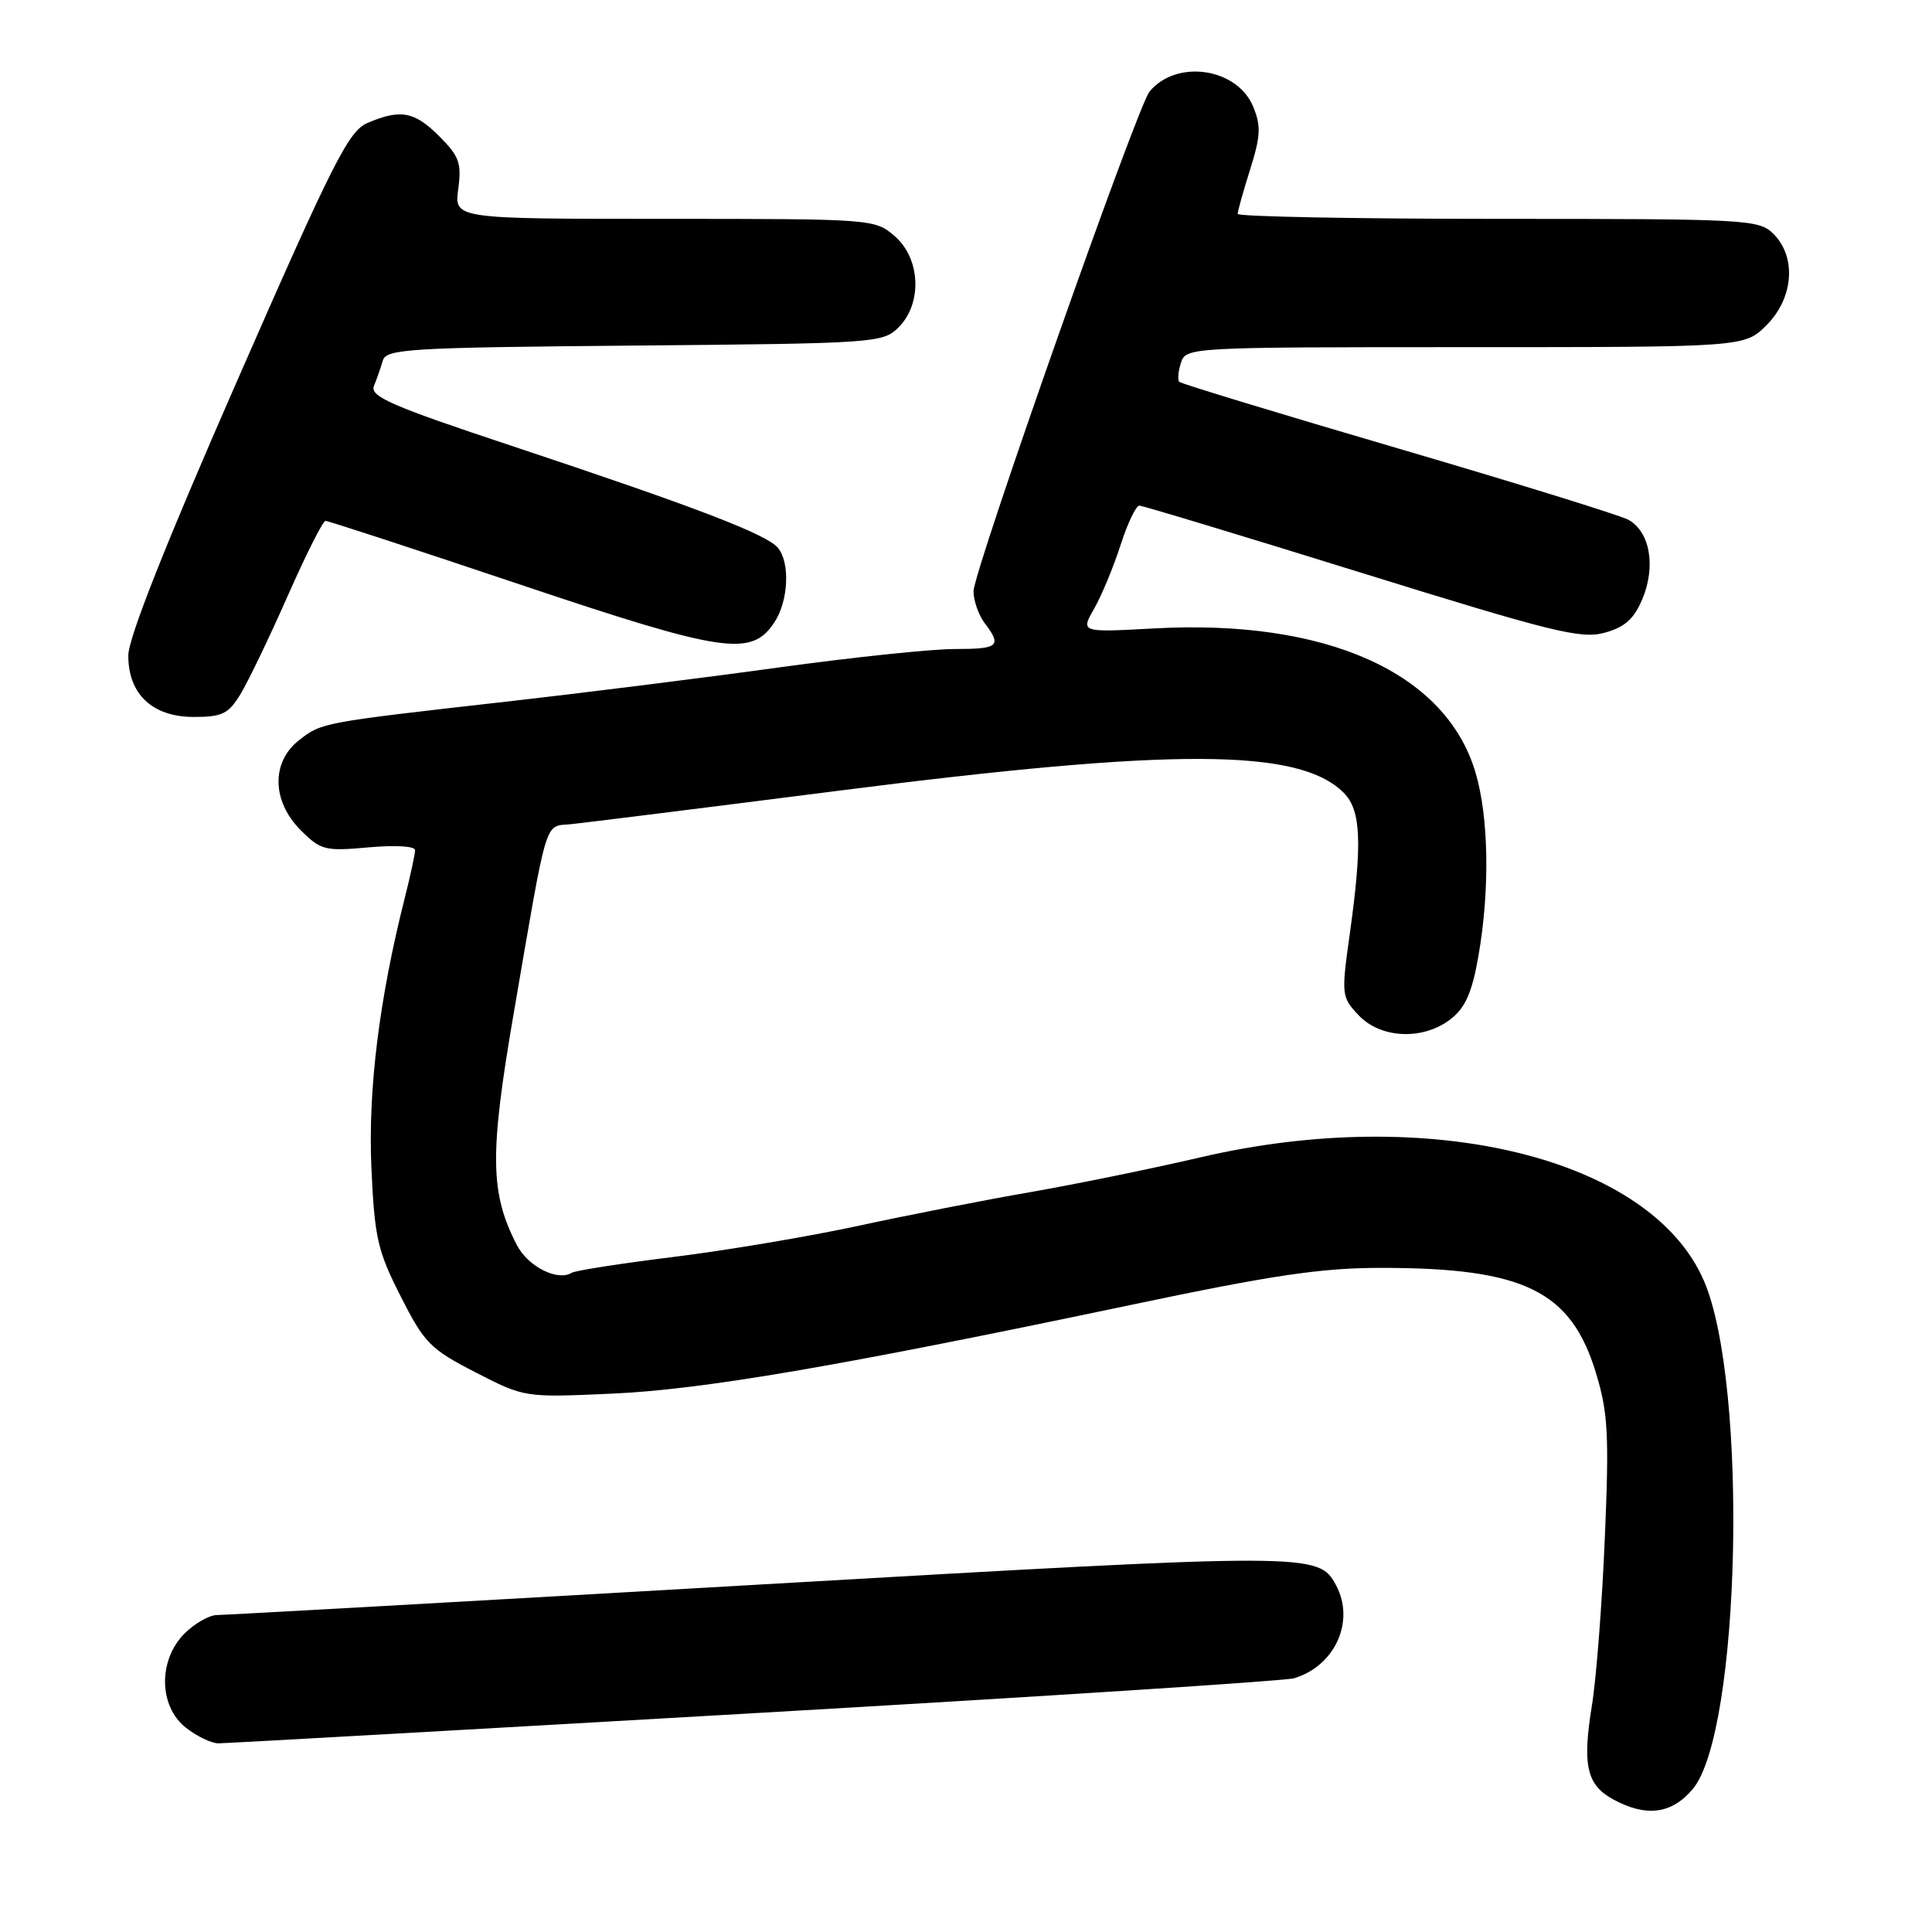 <?xml version="1.0" encoding="UTF-8" standalone="no"?>
<!DOCTYPE svg PUBLIC "-//W3C//DTD SVG 1.1//EN" "http://www.w3.org/Graphics/SVG/1.1/DTD/svg11.dtd" >
<svg xmlns="http://www.w3.org/2000/svg" xmlns:xlink="http://www.w3.org/1999/xlink" version="1.1" viewBox="0 0 256 256">
 <g >
 <path fill="currentColor"
d=" M 224.29 237.07 C 230.64 229.52 231.67 183.42 225.79 169.74 C 218.78 153.43 189.50 146.24 159.04 153.36 C 152.74 154.83 142.61 156.90 136.54 157.96 C 130.47 159.01 120.18 161.03 113.68 162.44 C 107.18 163.84 96.18 165.70 89.25 166.55 C 82.31 167.41 76.25 168.35 75.76 168.65 C 73.89 169.81 69.96 167.83 68.49 164.98 C 64.93 158.10 64.86 152.98 68.04 134.44 C 72.59 107.94 72.11 109.54 75.54 109.22 C 77.17 109.06 93.12 107.07 111.00 104.79 C 155.68 99.08 172.14 99.14 178.05 105.05 C 180.35 107.35 180.53 111.69 178.85 123.77 C 177.72 131.83 177.75 132.11 180.02 134.52 C 182.96 137.65 188.62 137.87 192.26 135.01 C 194.18 133.50 195.06 131.48 195.90 126.68 C 197.43 117.88 197.27 108.29 195.51 102.35 C 191.58 89.11 175.73 82.01 152.91 83.27 C 143.18 83.80 143.18 83.80 144.98 80.65 C 145.97 78.92 147.54 75.14 148.47 72.25 C 149.40 69.36 150.52 67.00 150.97 67.00 C 151.41 67.00 164.67 71.01 180.43 75.91 C 205.76 83.78 209.49 84.70 212.62 83.84 C 215.31 83.10 216.52 82.01 217.64 79.33 C 219.44 75.00 218.61 70.40 215.74 68.86 C 214.59 68.25 200.84 63.99 185.19 59.40 C 169.53 54.81 156.52 50.85 156.27 50.60 C 156.02 50.35 156.11 49.22 156.48 48.08 C 157.13 46.02 157.57 46.00 194.14 46.00 C 231.15 46.00 231.15 46.00 234.08 43.08 C 237.66 39.49 238.07 34.07 235.00 31.00 C 233.08 29.08 231.67 29.00 198.50 29.00 C 179.52 29.00 164.00 28.70 164.00 28.34 C 164.00 27.97 164.75 25.31 165.66 22.42 C 167.04 18.03 167.11 16.67 166.05 14.13 C 163.92 8.97 155.86 7.81 152.31 12.15 C 150.67 14.15 129.00 75.68 129.00 78.34 C 129.00 79.59 129.66 81.49 130.47 82.56 C 132.79 85.62 132.35 86.00 126.46 86.00 C 123.41 86.00 112.95 87.10 103.21 88.44 C 93.47 89.79 77.17 91.83 67.00 92.98 C 42.55 95.75 42.61 95.74 39.60 98.10 C 35.92 101.00 36.02 106.17 39.84 110.00 C 42.51 112.67 43.06 112.80 48.84 112.28 C 52.37 111.96 55.00 112.12 55.00 112.65 C 55.00 113.16 54.38 116.04 53.62 119.04 C 50.24 132.42 48.76 144.43 49.21 154.69 C 49.63 164.01 50.02 165.72 53.09 171.77 C 56.23 177.97 57.01 178.76 63.00 181.84 C 69.50 185.18 69.50 185.18 81.00 184.67 C 93.12 184.13 110.92 181.09 149.84 172.91 C 168.71 168.94 175.07 168.00 183.04 168.00 C 201.97 168.00 208.18 171.05 211.48 181.95 C 213.07 187.18 213.23 190.09 212.65 203.74 C 212.29 212.41 211.52 222.41 210.94 225.96 C 209.65 233.91 210.24 236.52 213.76 238.43 C 218.13 240.81 221.51 240.37 224.29 237.07 Z  M 100.02 227.00 C 138.20 224.80 170.35 222.72 171.47 222.38 C 176.90 220.75 179.58 214.82 177.04 210.07 C 174.72 205.73 174.07 205.73 100.52 209.97 C 62.07 212.19 29.77 214.00 28.76 214.00 C 27.74 214.00 25.80 215.10 24.45 216.45 C 20.94 219.97 21.02 226.09 24.63 228.93 C 26.08 230.07 28.02 231.00 28.94 231.00 C 29.86 231.00 61.85 229.20 100.02 227.00 Z  M 31.87 91.97 C 32.88 90.31 35.69 84.47 38.11 78.99 C 40.52 73.52 42.78 69.03 43.13 69.02 C 43.48 69.01 55.06 72.80 68.87 77.44 C 96.00 86.55 99.59 87.08 102.63 82.43 C 104.48 79.61 104.71 74.56 103.08 72.59 C 101.57 70.78 92.16 67.18 67.68 59.04 C 51.87 53.79 48.98 52.53 49.55 51.14 C 49.92 50.24 50.45 48.73 50.72 47.79 C 51.17 46.23 54.07 46.05 84.08 45.79 C 116.08 45.51 117.00 45.44 119.07 43.37 C 122.24 40.20 121.98 34.24 118.54 31.28 C 115.92 29.02 115.60 29.00 88.04 29.00 C 60.19 29.00 60.19 29.00 60.72 25.05 C 61.18 21.61 60.85 20.70 58.20 18.05 C 54.91 14.76 53.07 14.42 48.68 16.30 C 46.20 17.36 44.12 21.47 31.43 50.44 C 21.88 72.23 17.00 84.56 17.00 86.87 C 17.00 92.00 20.21 95.00 25.69 95.00 C 29.45 95.00 30.28 94.59 31.87 91.97 Z "/>
</g>
</svg>
